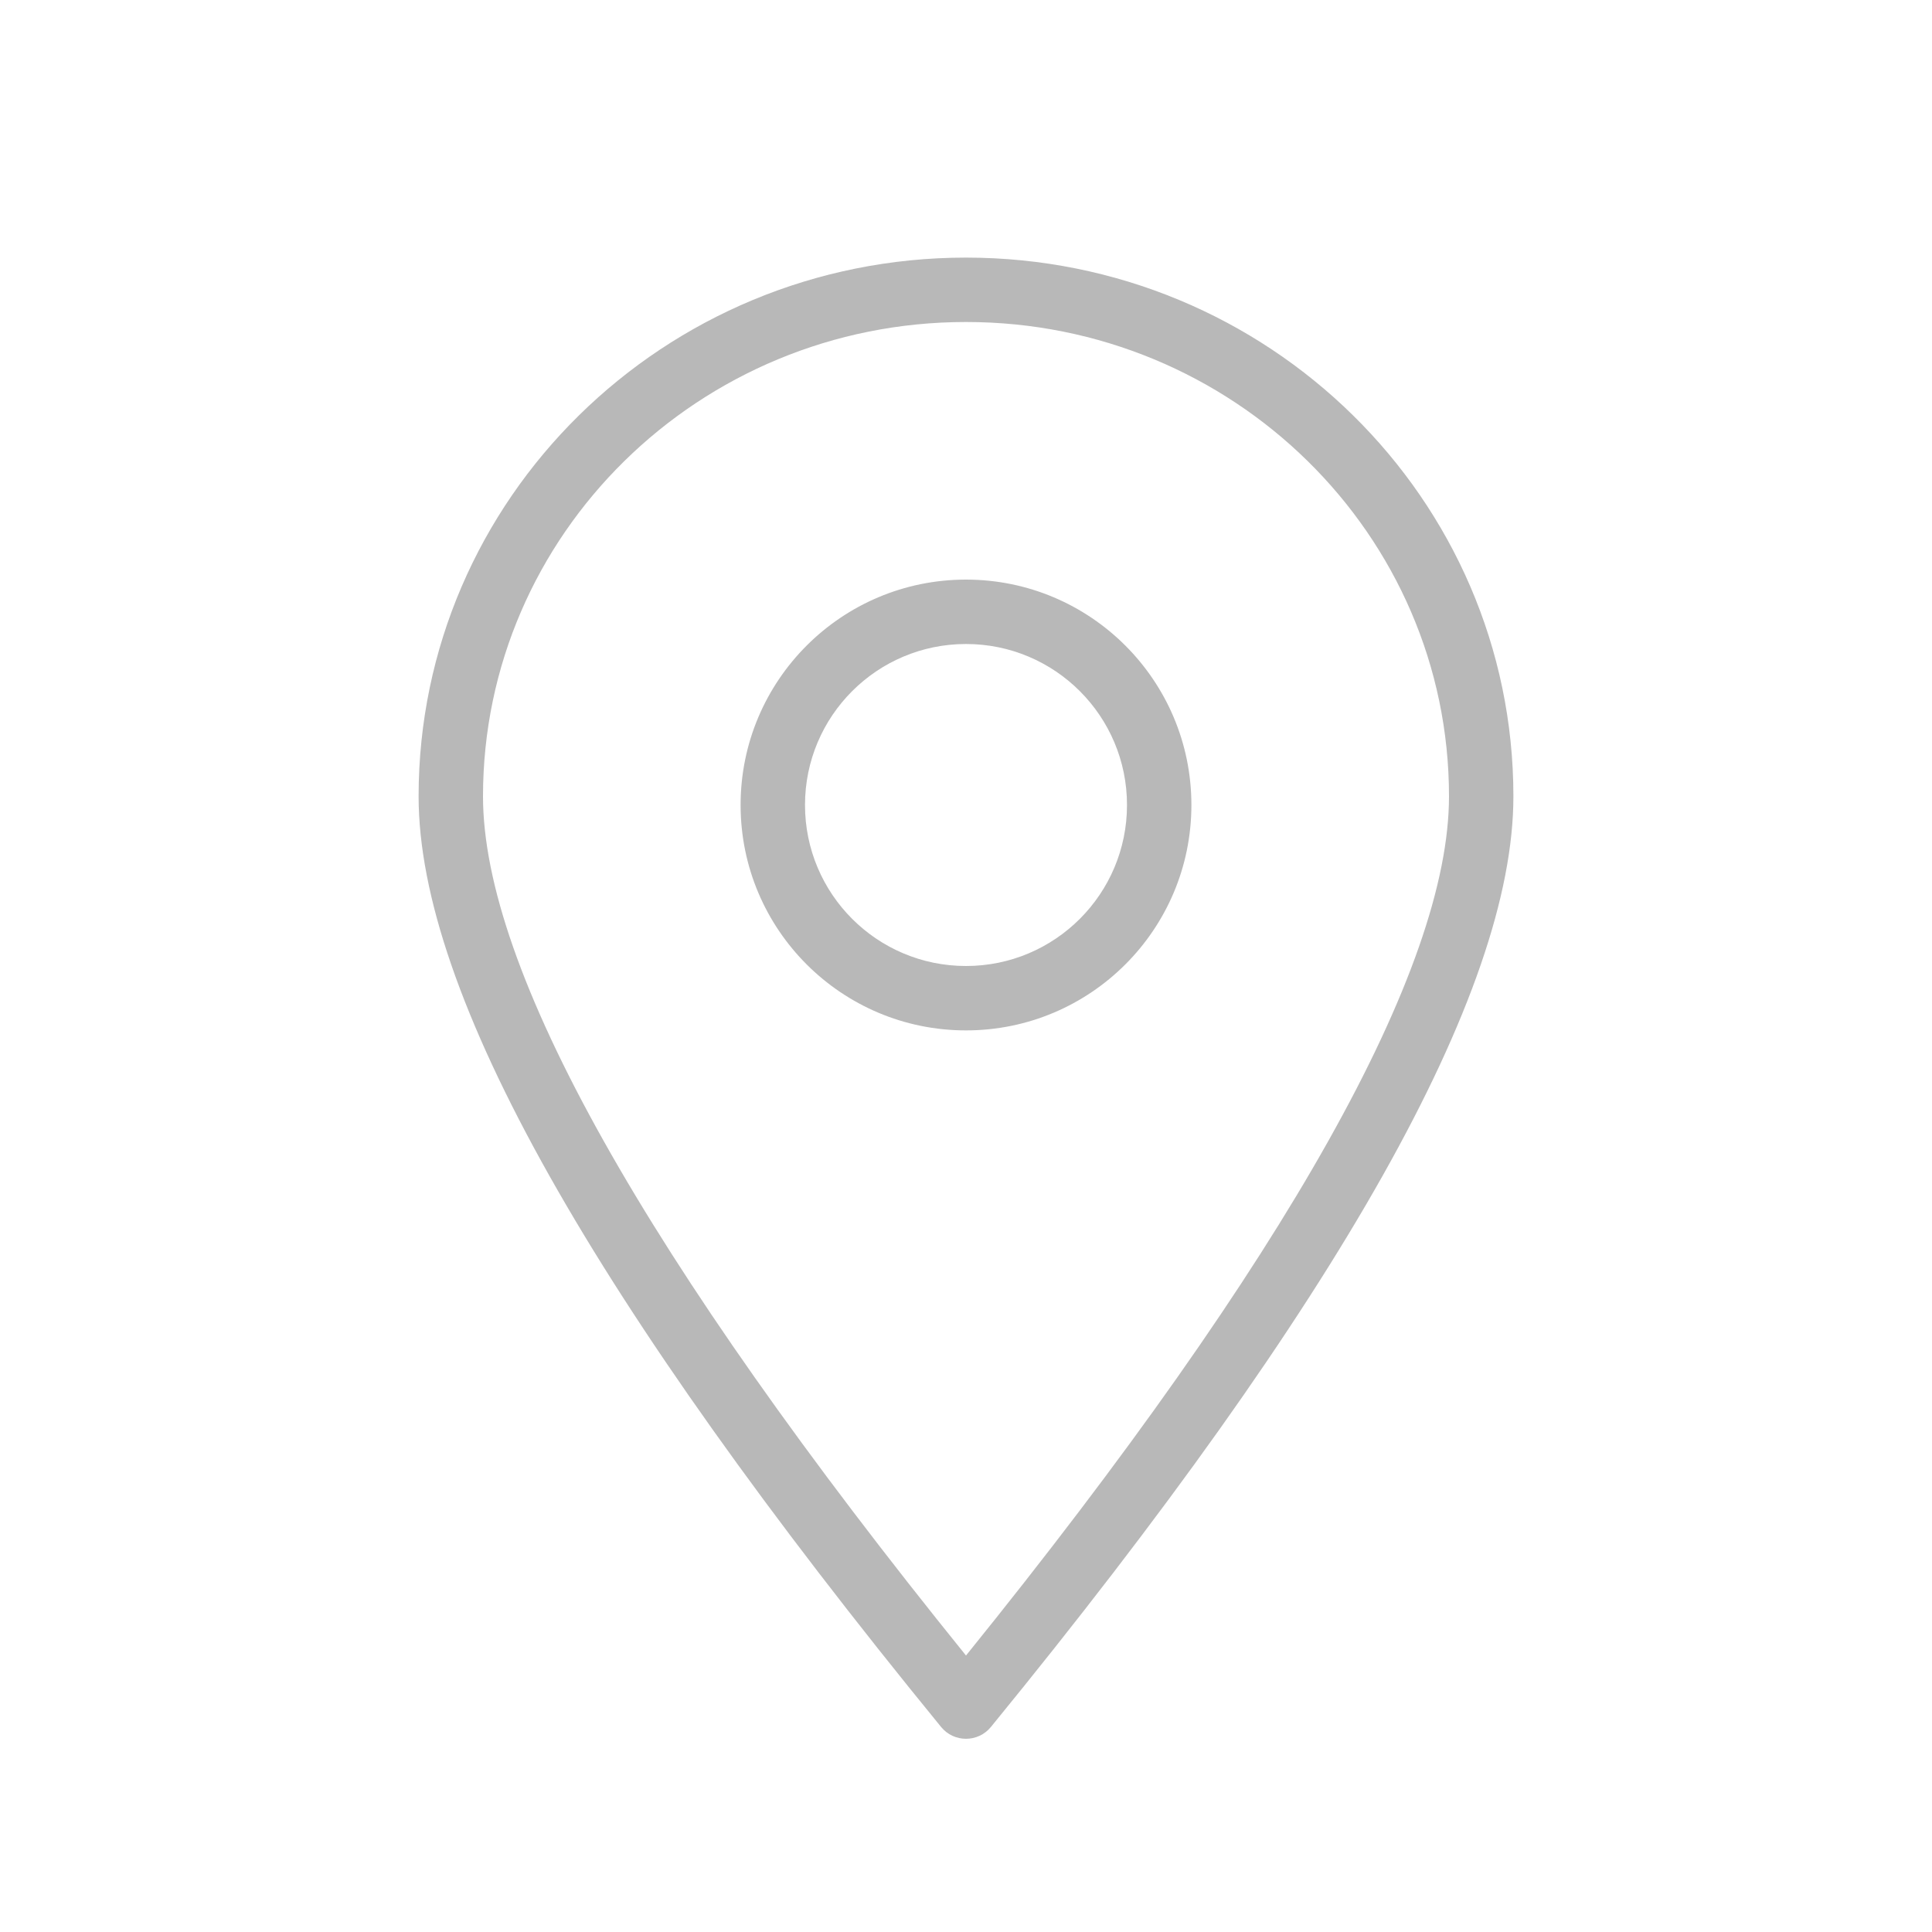 <svg xmlns="http://www.w3.org/2000/svg" width="30" height="30" viewBox="0 0 30 30">
  <path fill="#B8B8B8" d="M15,4 C19.693,4 23.5,7.744 23.5,12.366 C23.5,15.418 20.792,20.202 15.387,26.816 C15.187,27.061 14.813,27.061 14.613,26.816 C9.208,20.202 6.5,15.418 6.5,12.366 C6.5,7.744 10.307,4 15,4 Z M15,5 C10.856,5 7.5,8.3 7.5,12.366 C7.5,15.038 9.997,19.516 15,25.707 C20.003,19.516 22.5,15.038 22.5,12.366 C22.5,8.3 19.144,5 15,5 Z M15,9 C16.933,9 18.5,10.567 18.5,12.5 C18.5,14.433 16.933,16 15,16 C13.067,16 11.5,14.433 11.5,12.5 C11.5,10.567 13.067,9 15,9 Z M15,10 C13.619,10 12.5,11.119 12.5,12.5 C12.5,13.881 13.619,15 15,15 C16.381,15 17.5,13.881 17.5,12.5 C17.5,11.119 16.381,10 15,10 Z"/>
</svg>
